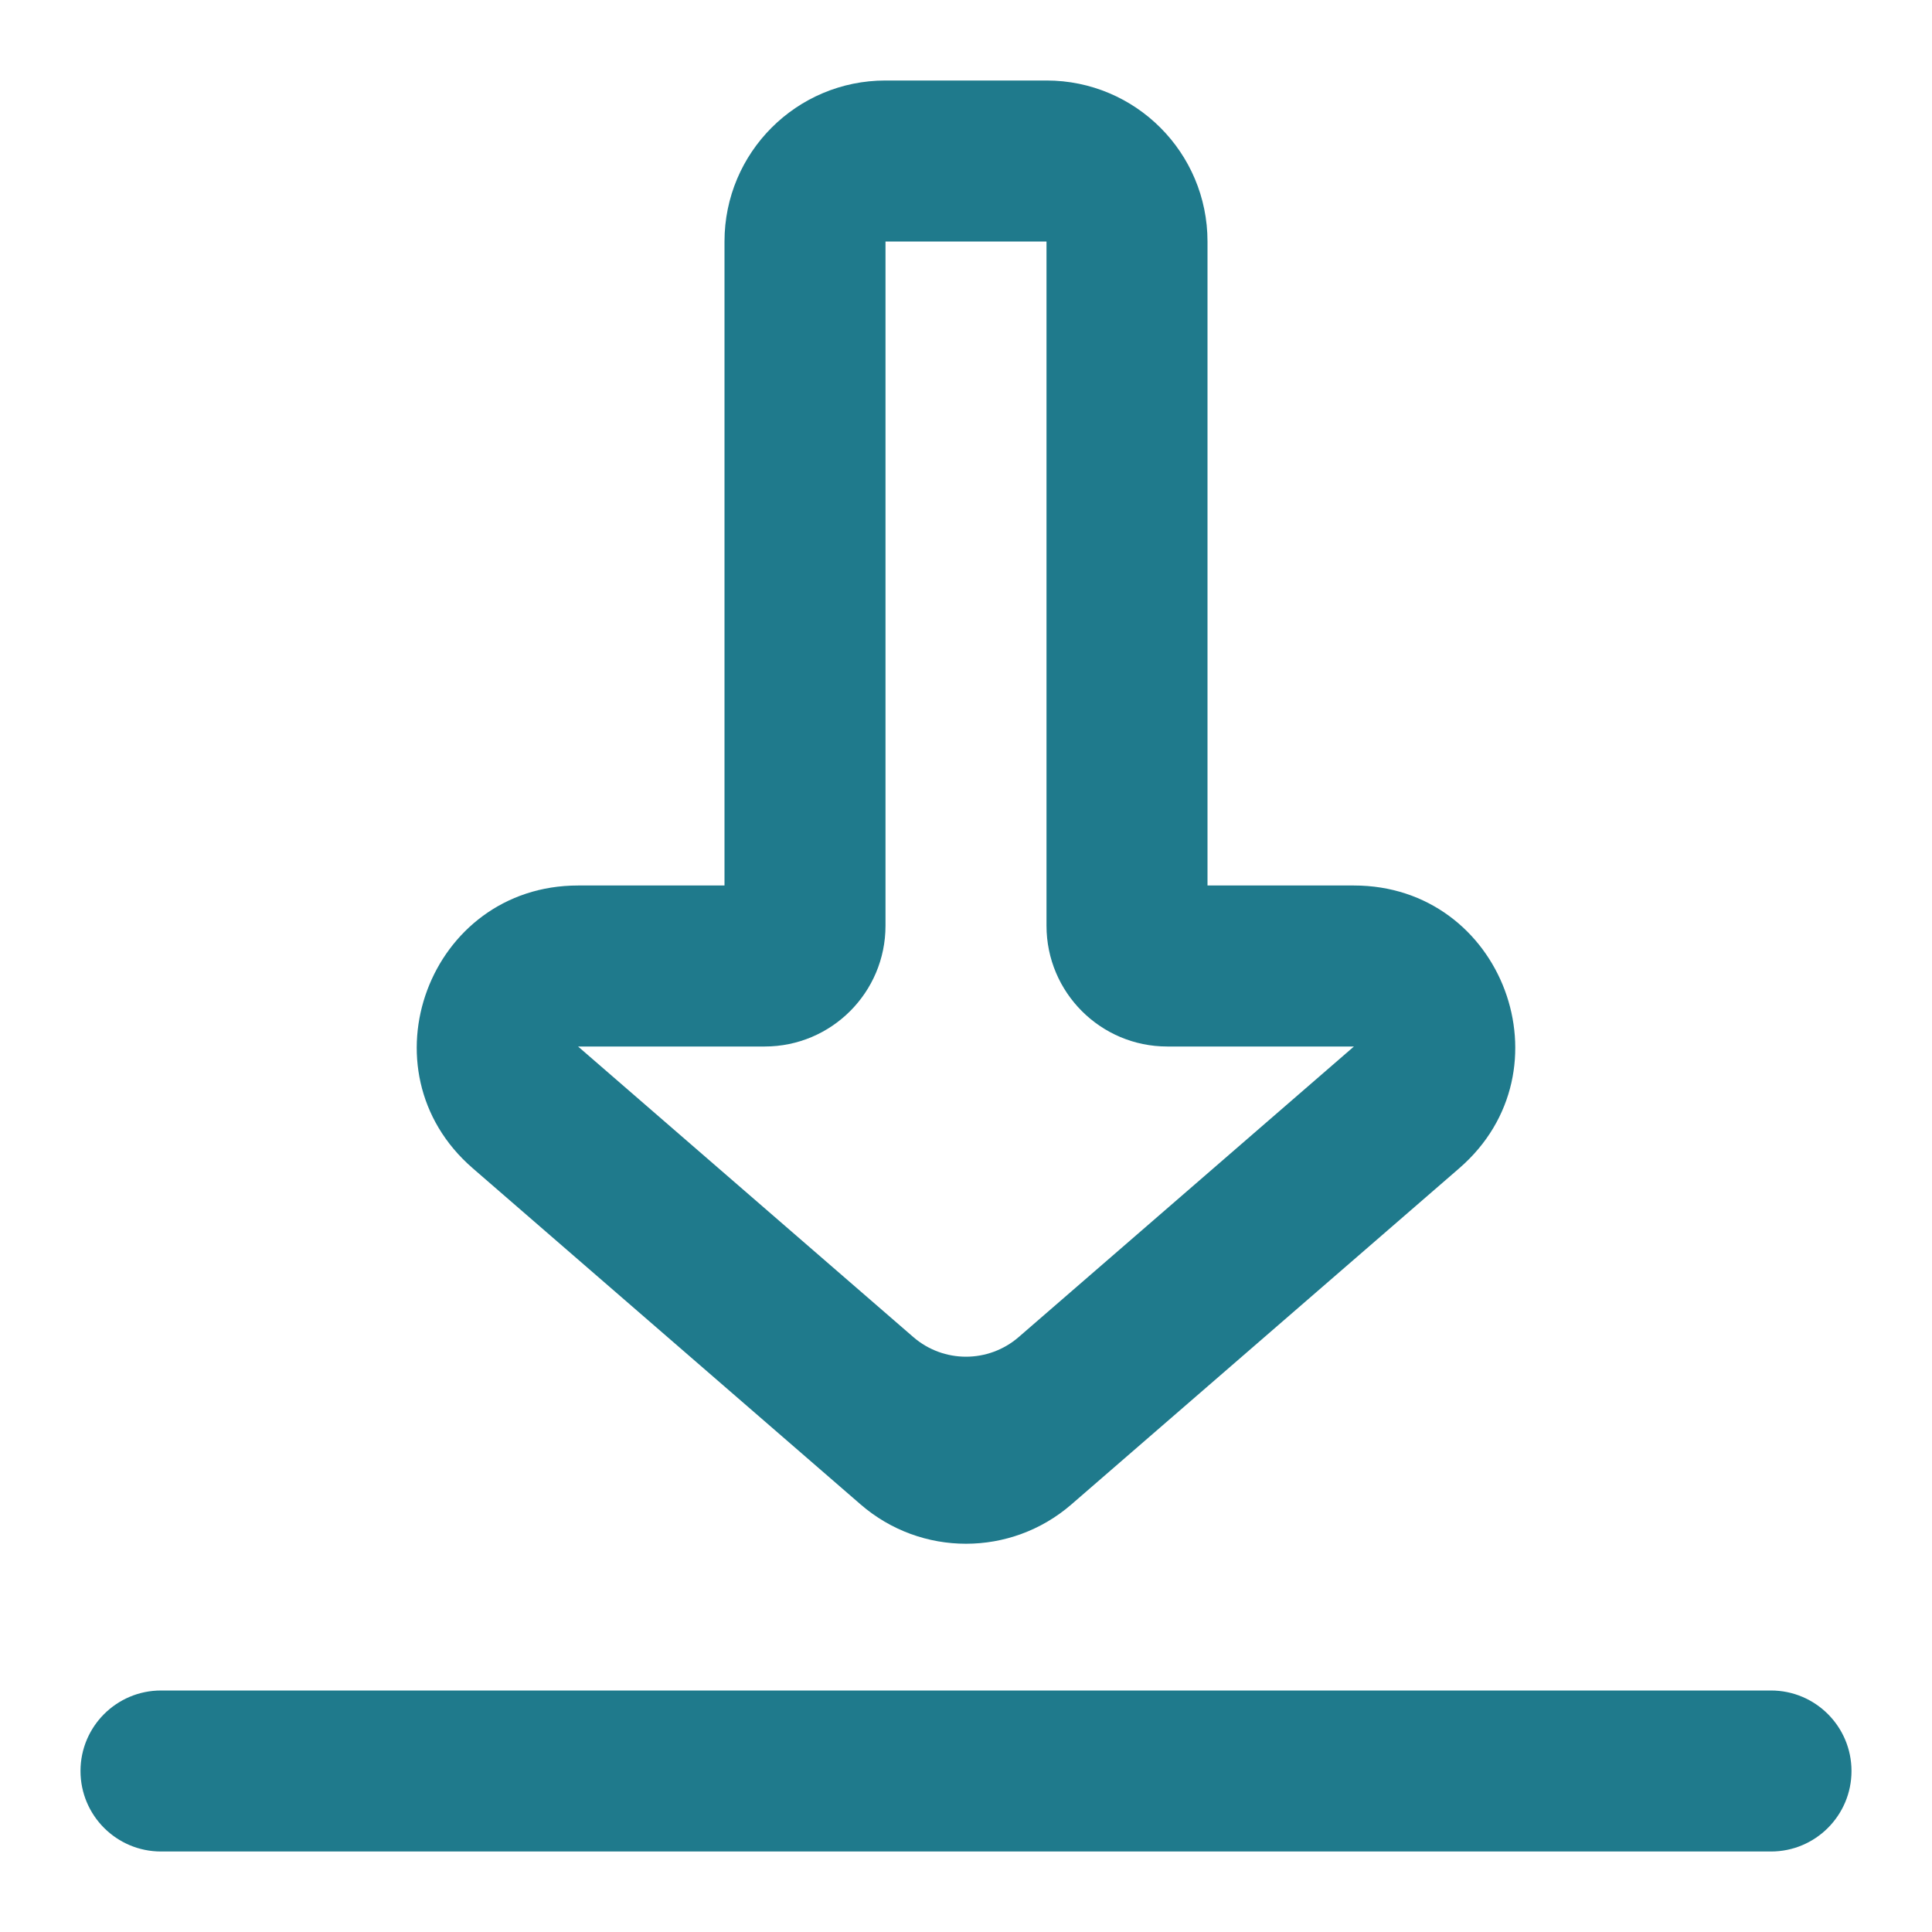 <!DOCTYPE svg PUBLIC "-//W3C//DTD SVG 1.1//EN" "http://www.w3.org/Graphics/SVG/1.1/DTD/svg11.dtd">
<!-- Uploaded to: SVG Repo, www.svgrepo.com, Transformed by: SVG Repo Mixer Tools -->
<svg width="800px" height="800px" viewBox="0 0 24 24" fill="none" xmlns="http://www.w3.org/2000/svg">
<g id="SVGRepo_bgCarrier" stroke-width="0"/>
<g id="SVGRepo_tracerCarrier" stroke-linecap="round" stroke-linejoin="round"/>
<g id="SVGRepo_iconCarrier"> <path fill-rule="evenodd" clip-rule="evenodd" d="M23 22C23 22.552 22.552 23 22 23H2C1.448 23 1 22.552 1 22C1 21.448 1.448 21 2 21H22C22.552 21 23 21.448 23 22Z" fill="#1F7A8C"/> <path fill-rule="evenodd" clip-rule="evenodd" d="M13.31 18.688C12.558 19.34 11.442 19.34 10.69 18.688L5.871 14.511C4.472 13.299 5.329 11 7.181 11L9 11V3C9 1.895 9.895 1 11 1L13 1C14.105 1 15 1.895 15 3L15 11H16.819C18.671 11 19.528 13.299 18.129 14.511L13.31 18.688ZM11.345 16.609C11.721 16.935 12.279 16.935 12.655 16.609L16.819 13H14.5C13.672 13 13 12.328 13 11.5V3L11 3V11.5C11 12.328 10.328 13 9.5 13L7.181 13L11.345 16.609Z" fill="#1F7A8C"/> </g>
</svg>